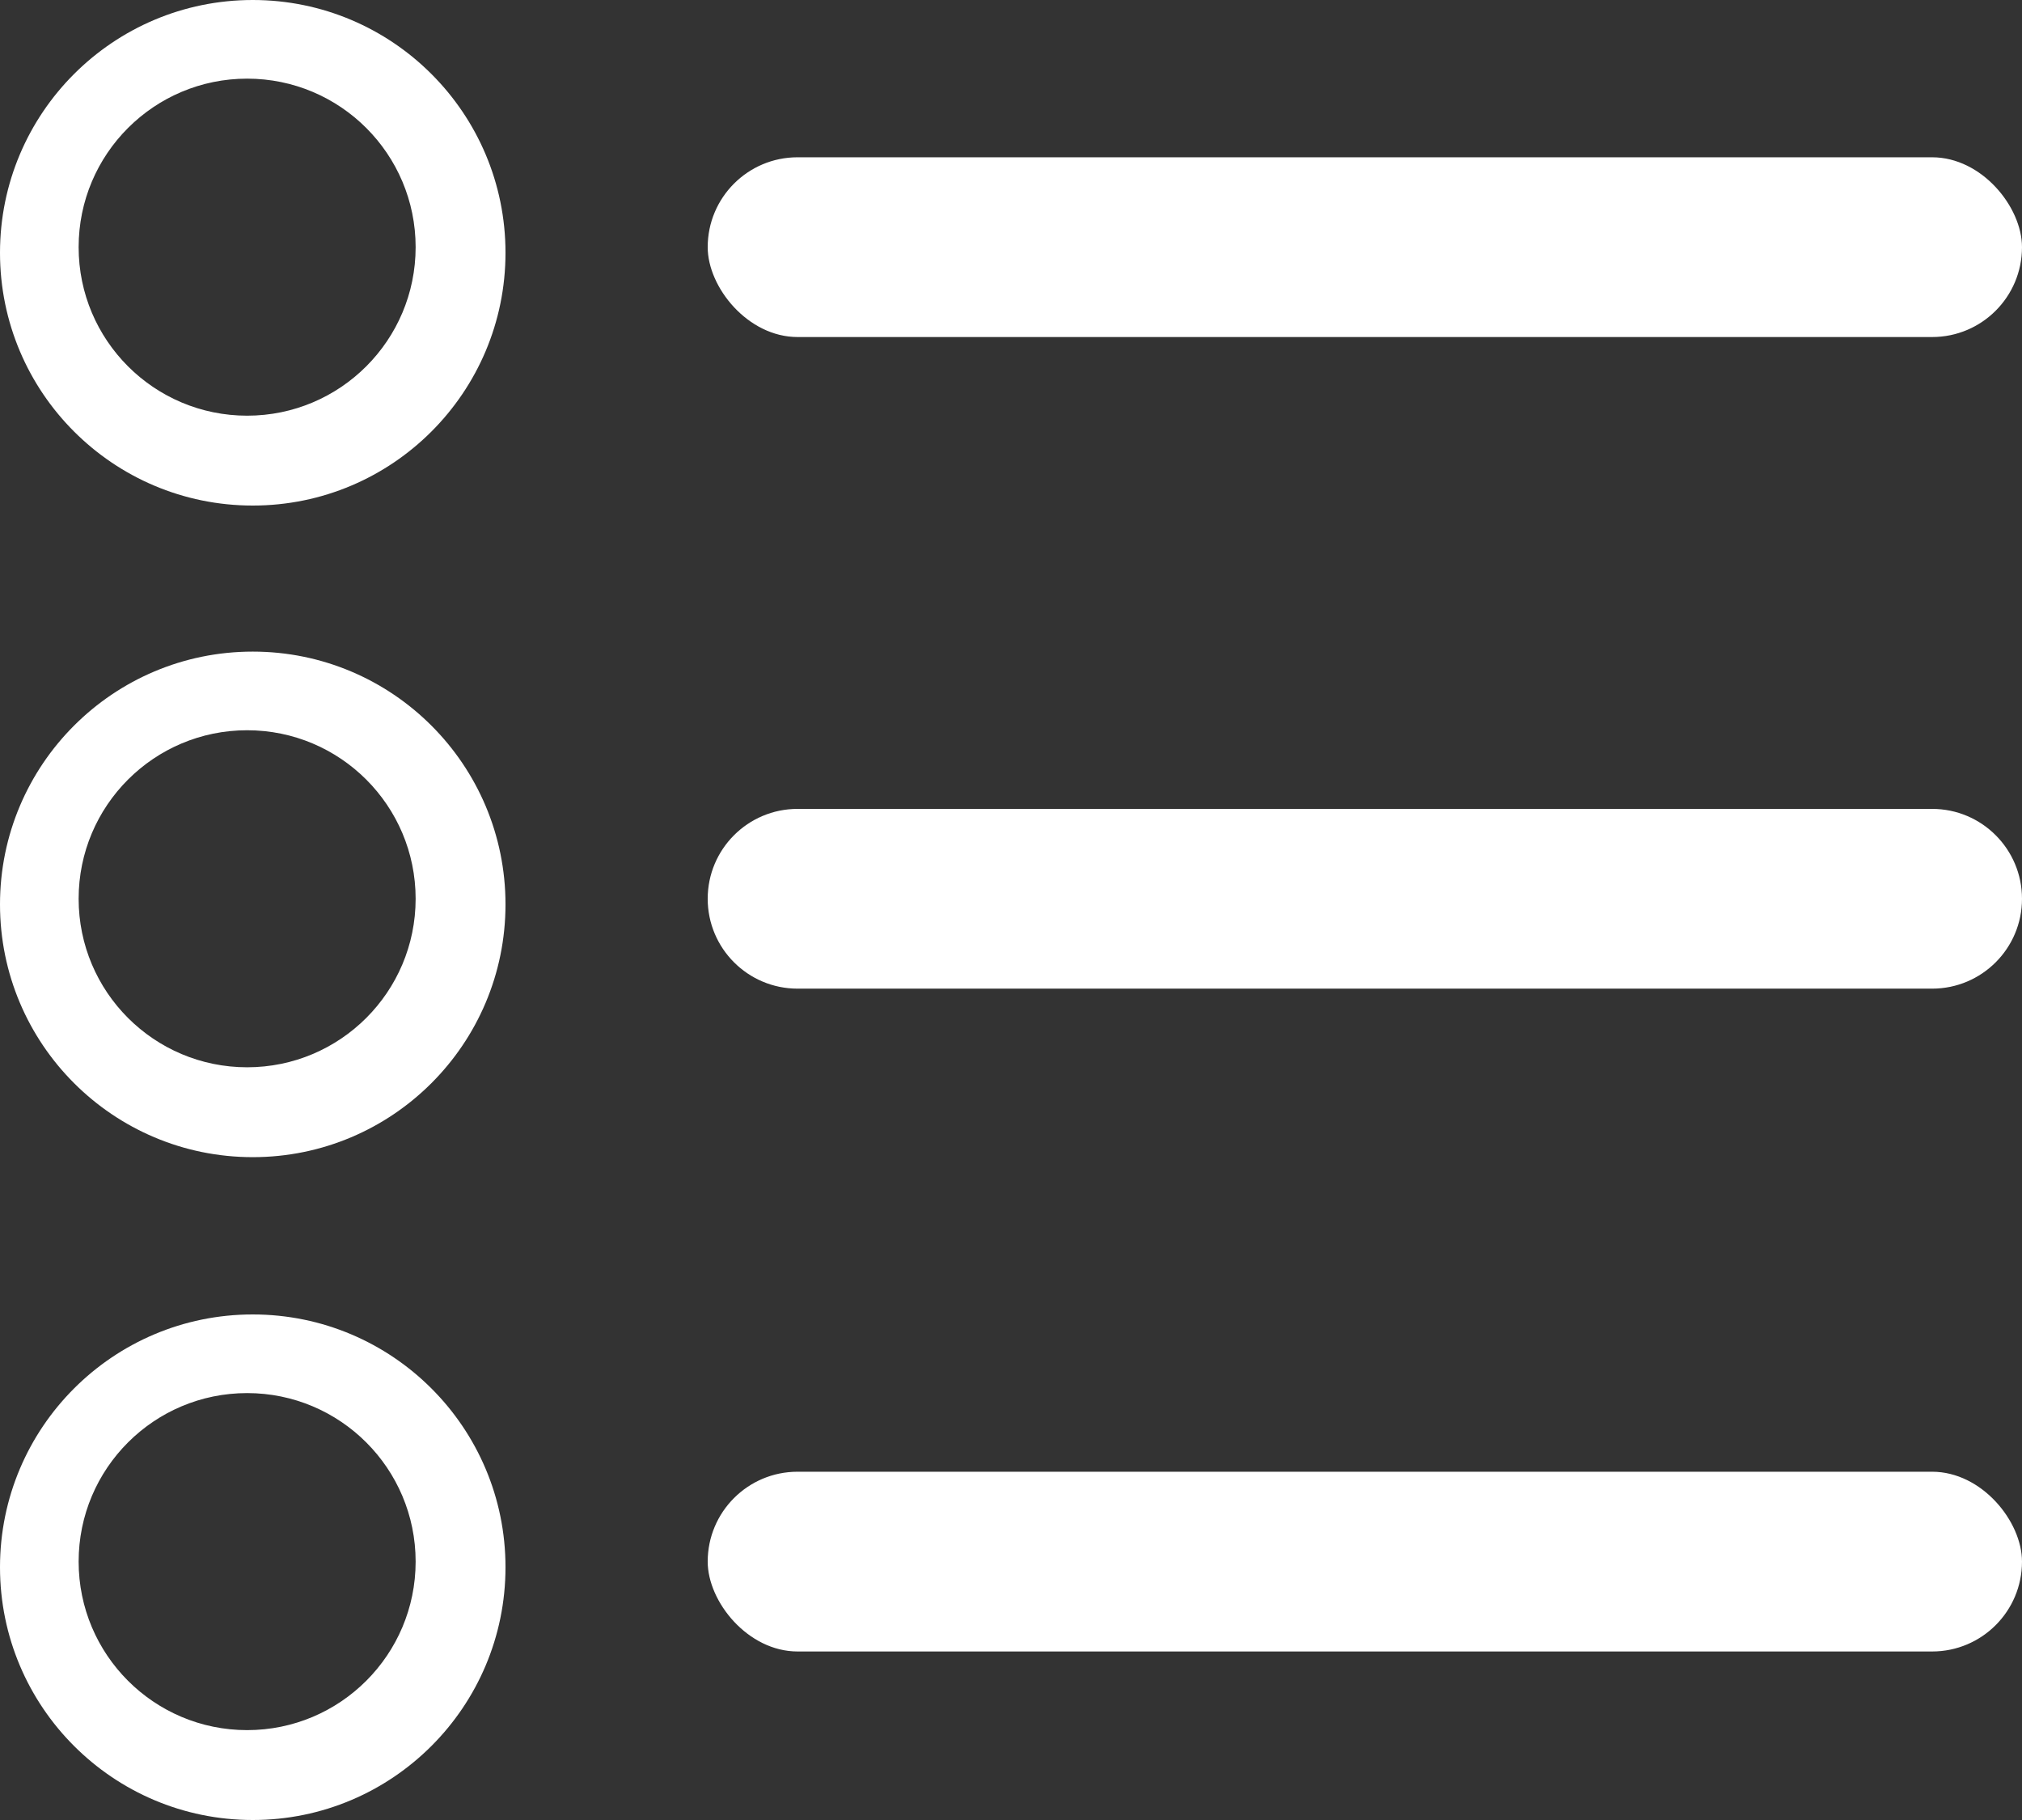 <svg width="180" height="162" viewBox="0 0 180 162" fill="none" xmlns="http://www.w3.org/2000/svg">
<rect x="0" y="0" width="180" height="162" fill="#333333" stroke="none"/>
<rect x="63" y="14" width="117" height="16" rx="8" fill="white"/>
<rect x="63" y="131" width="117" height="16" rx="8" fill="white"/>
<path d="M63 80C63 75.582 66.582 72 71 72H172C176.418 72 180 75.582 180 80V80C180 84.418 176.418 88 172 88H71C66.582 88 63 84.418 63 80V80Z" fill="white"/>
<path fill-rule="evenodd" clip-rule="evenodd" d="M22.5 45C34.926 45 45 34.926 45 22.5C45 10.074 34.926 0 22.5 0C10.074 0 0 10.074 0 22.5C0 34.926 10.074 45 22.5 45ZM22 37C30.284 37 37 30.284 37 22C37 13.716 30.284 7 22 7C13.716 7 7 13.716 7 22C7 30.284 13.716 37 22 37Z" fill="white"/>
<path fill-rule="evenodd" clip-rule="evenodd" d="M22.5 162C34.926 162 45 151.926 45 139.5C45 127.074 34.926 117 22.5 117C10.074 117 0 127.074 0 139.5C0 151.926 10.074 162 22.5 162ZM22 154C30.284 154 37 147.284 37 139C37 130.716 30.284 124 22 124C13.716 124 7 130.716 7 139C7 147.284 13.716 154 22 154Z" fill="white"/>
<path fill-rule="evenodd" clip-rule="evenodd" d="M22.5 103C34.926 103 45 92.926 45 80.5C45 68.074 34.926 58 22.5 58C10.074 58 0 68.074 0 80.5C0 92.926 10.074 103 22.5 103ZM22 95C30.284 95 37 88.284 37 80C37 71.716 30.284 65 22 65C13.716 65 7 71.716 7 80C7 88.284 13.716 95 22 95Z" fill="white"/>
</svg>
